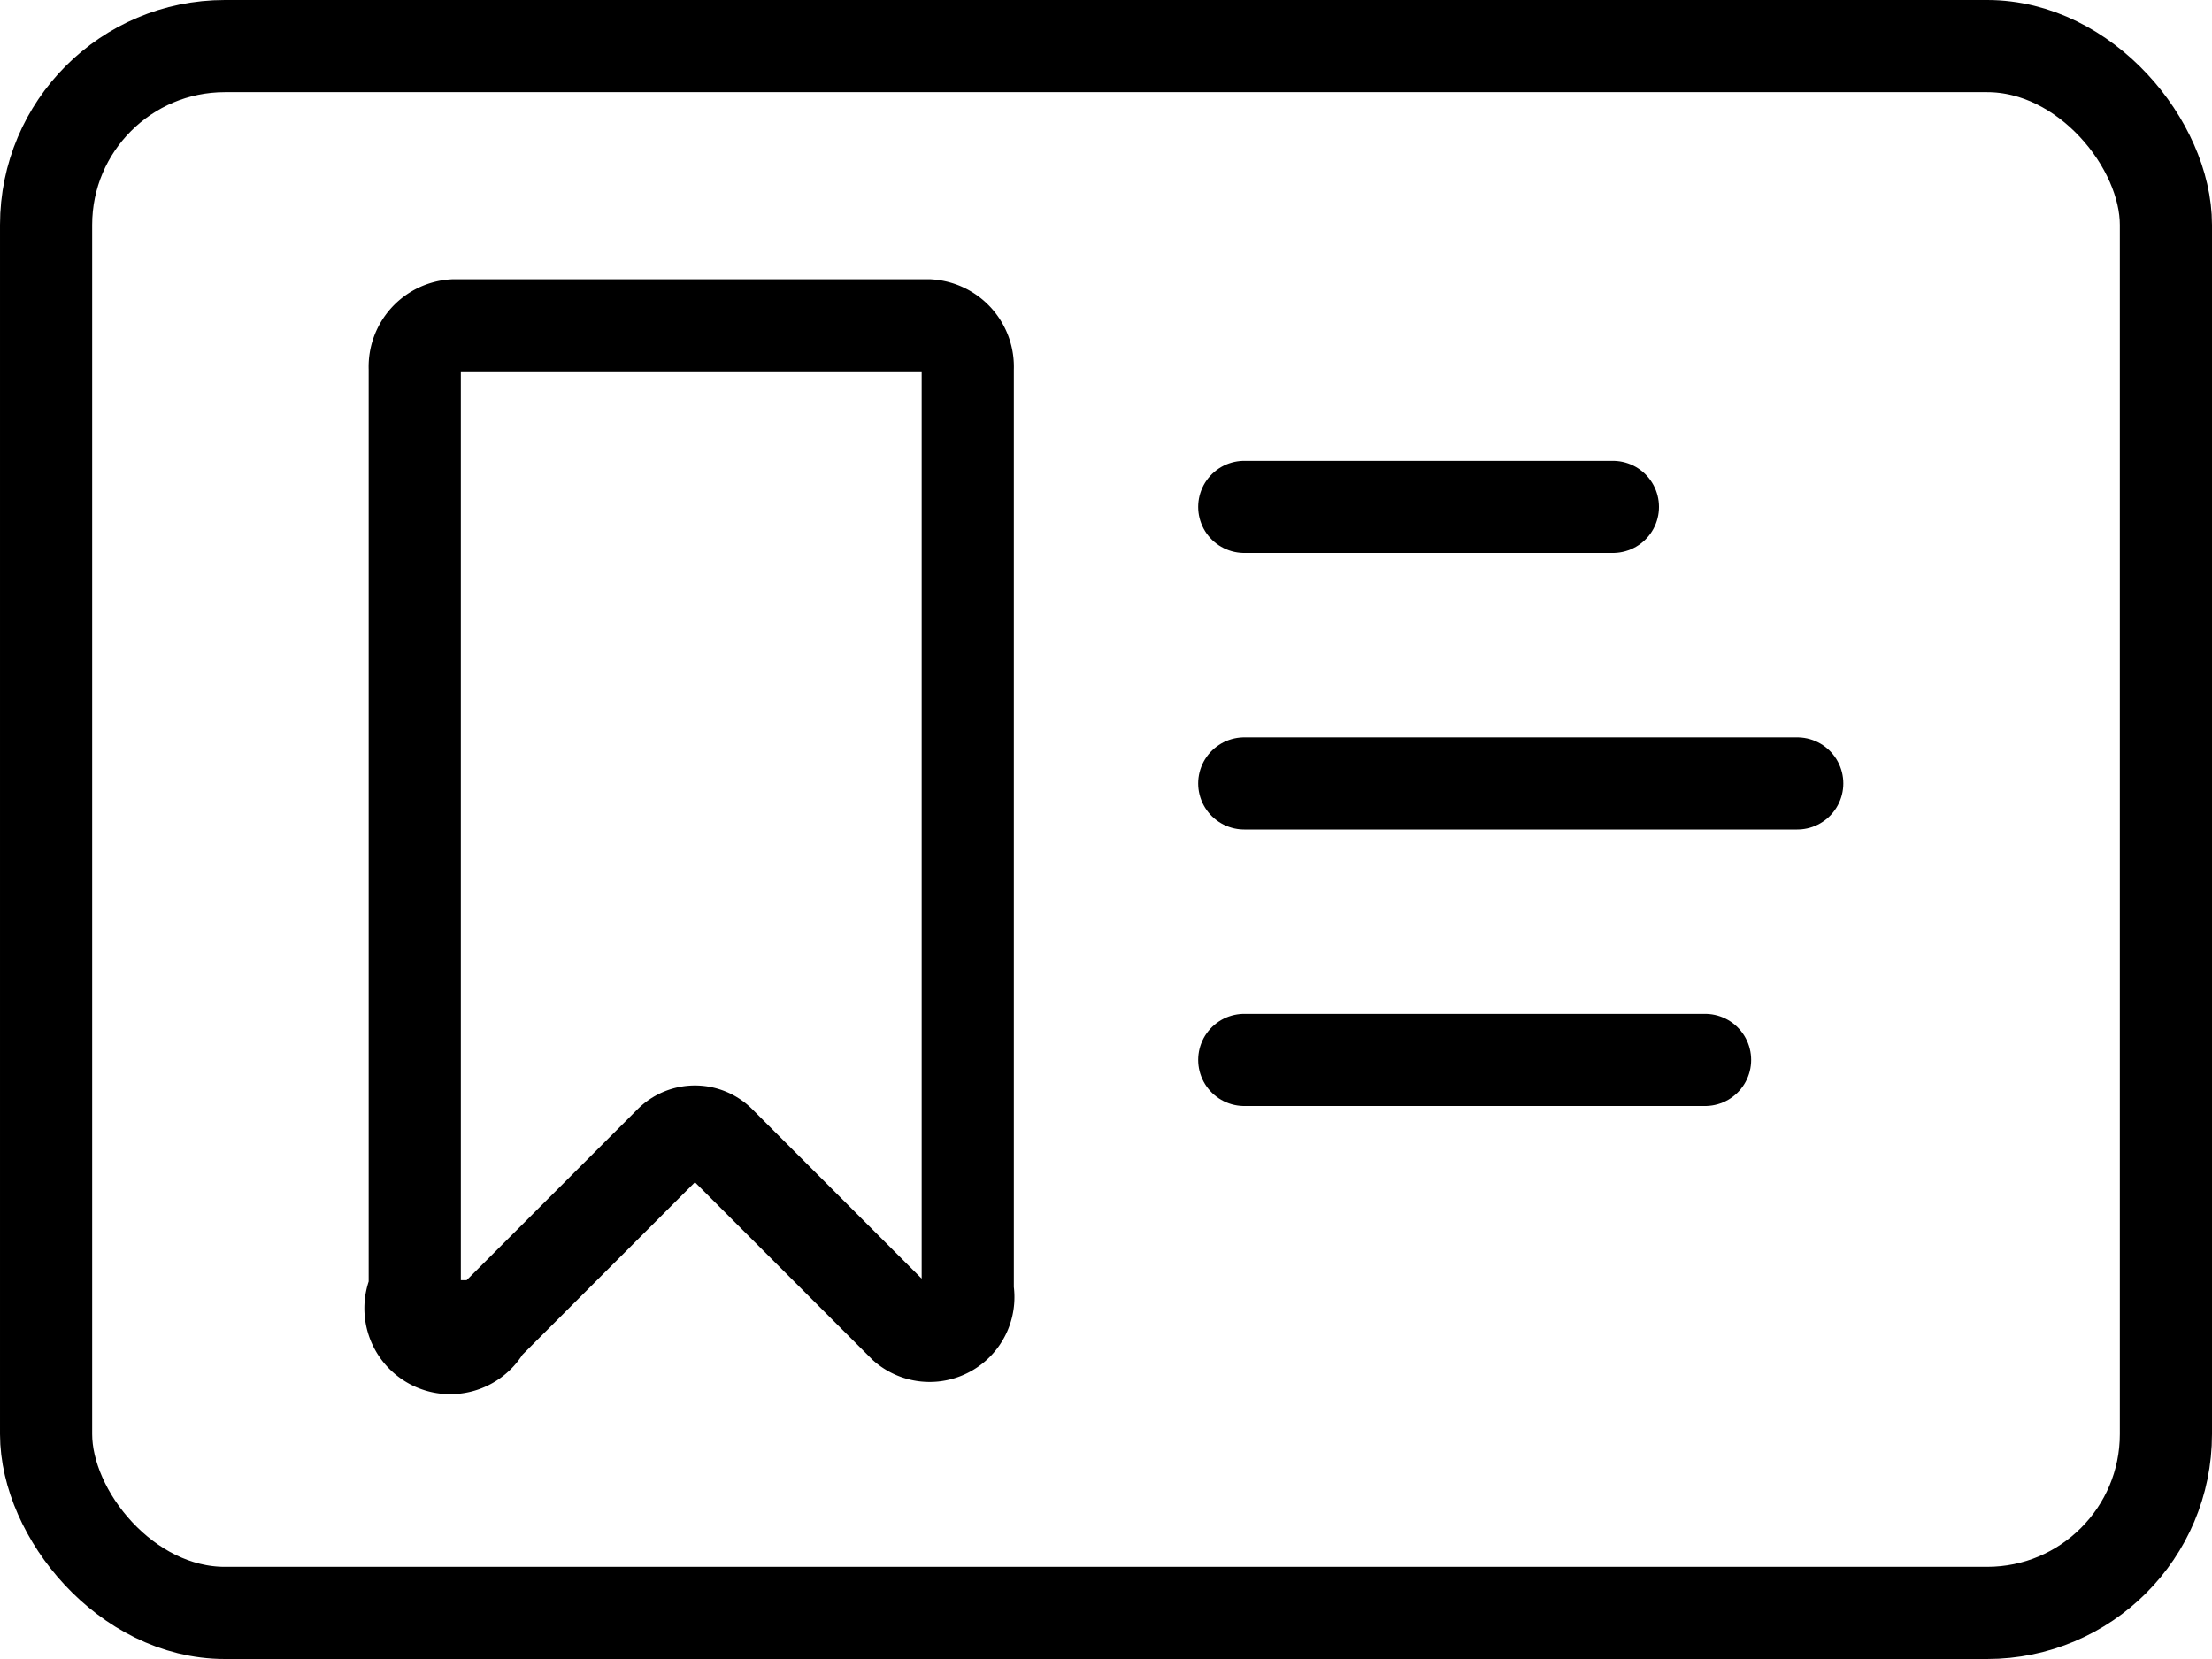<svg id="fe1ac1f1-5383-41a8-88c5-10a90c4ed934" data-name="Layer 1" xmlns="http://www.w3.org/2000/svg" viewBox="0 0 24 18"><rect x="0.5" y="0.5" width="23" height="17" rx="1.94" fill="none" stroke="#000" stroke-miterlimit="10"/><path d="M9.81,17.39l-2-2a.38.38,0,0,0-.54,0l-2,2A.42.42,0,0,1,4.5,17V7a.45.45,0,0,1,.42-.47h5.16A.45.45,0,0,1,10.5,7V17A.42.42,0,0,1,9.81,17.39Z" transform="translate(0 -3)" fill="none" stroke="#000" stroke-miterlimit="10"/><line x1="13.5" y1="5.5" x2="17.5" y2="5.5" fill="none" stroke="#000" stroke-linecap="round" stroke-miterlimit="10"/><line x1="13.5" y1="8.5" x2="19.5" y2="8.5" fill="none" stroke="#000" stroke-linecap="round" stroke-miterlimit="10"/><line x1="13.5" y1="11.5" x2="18.5" y2="11.5" fill="none" stroke="#000" stroke-linecap="round" stroke-miterlimit="10"/></svg>